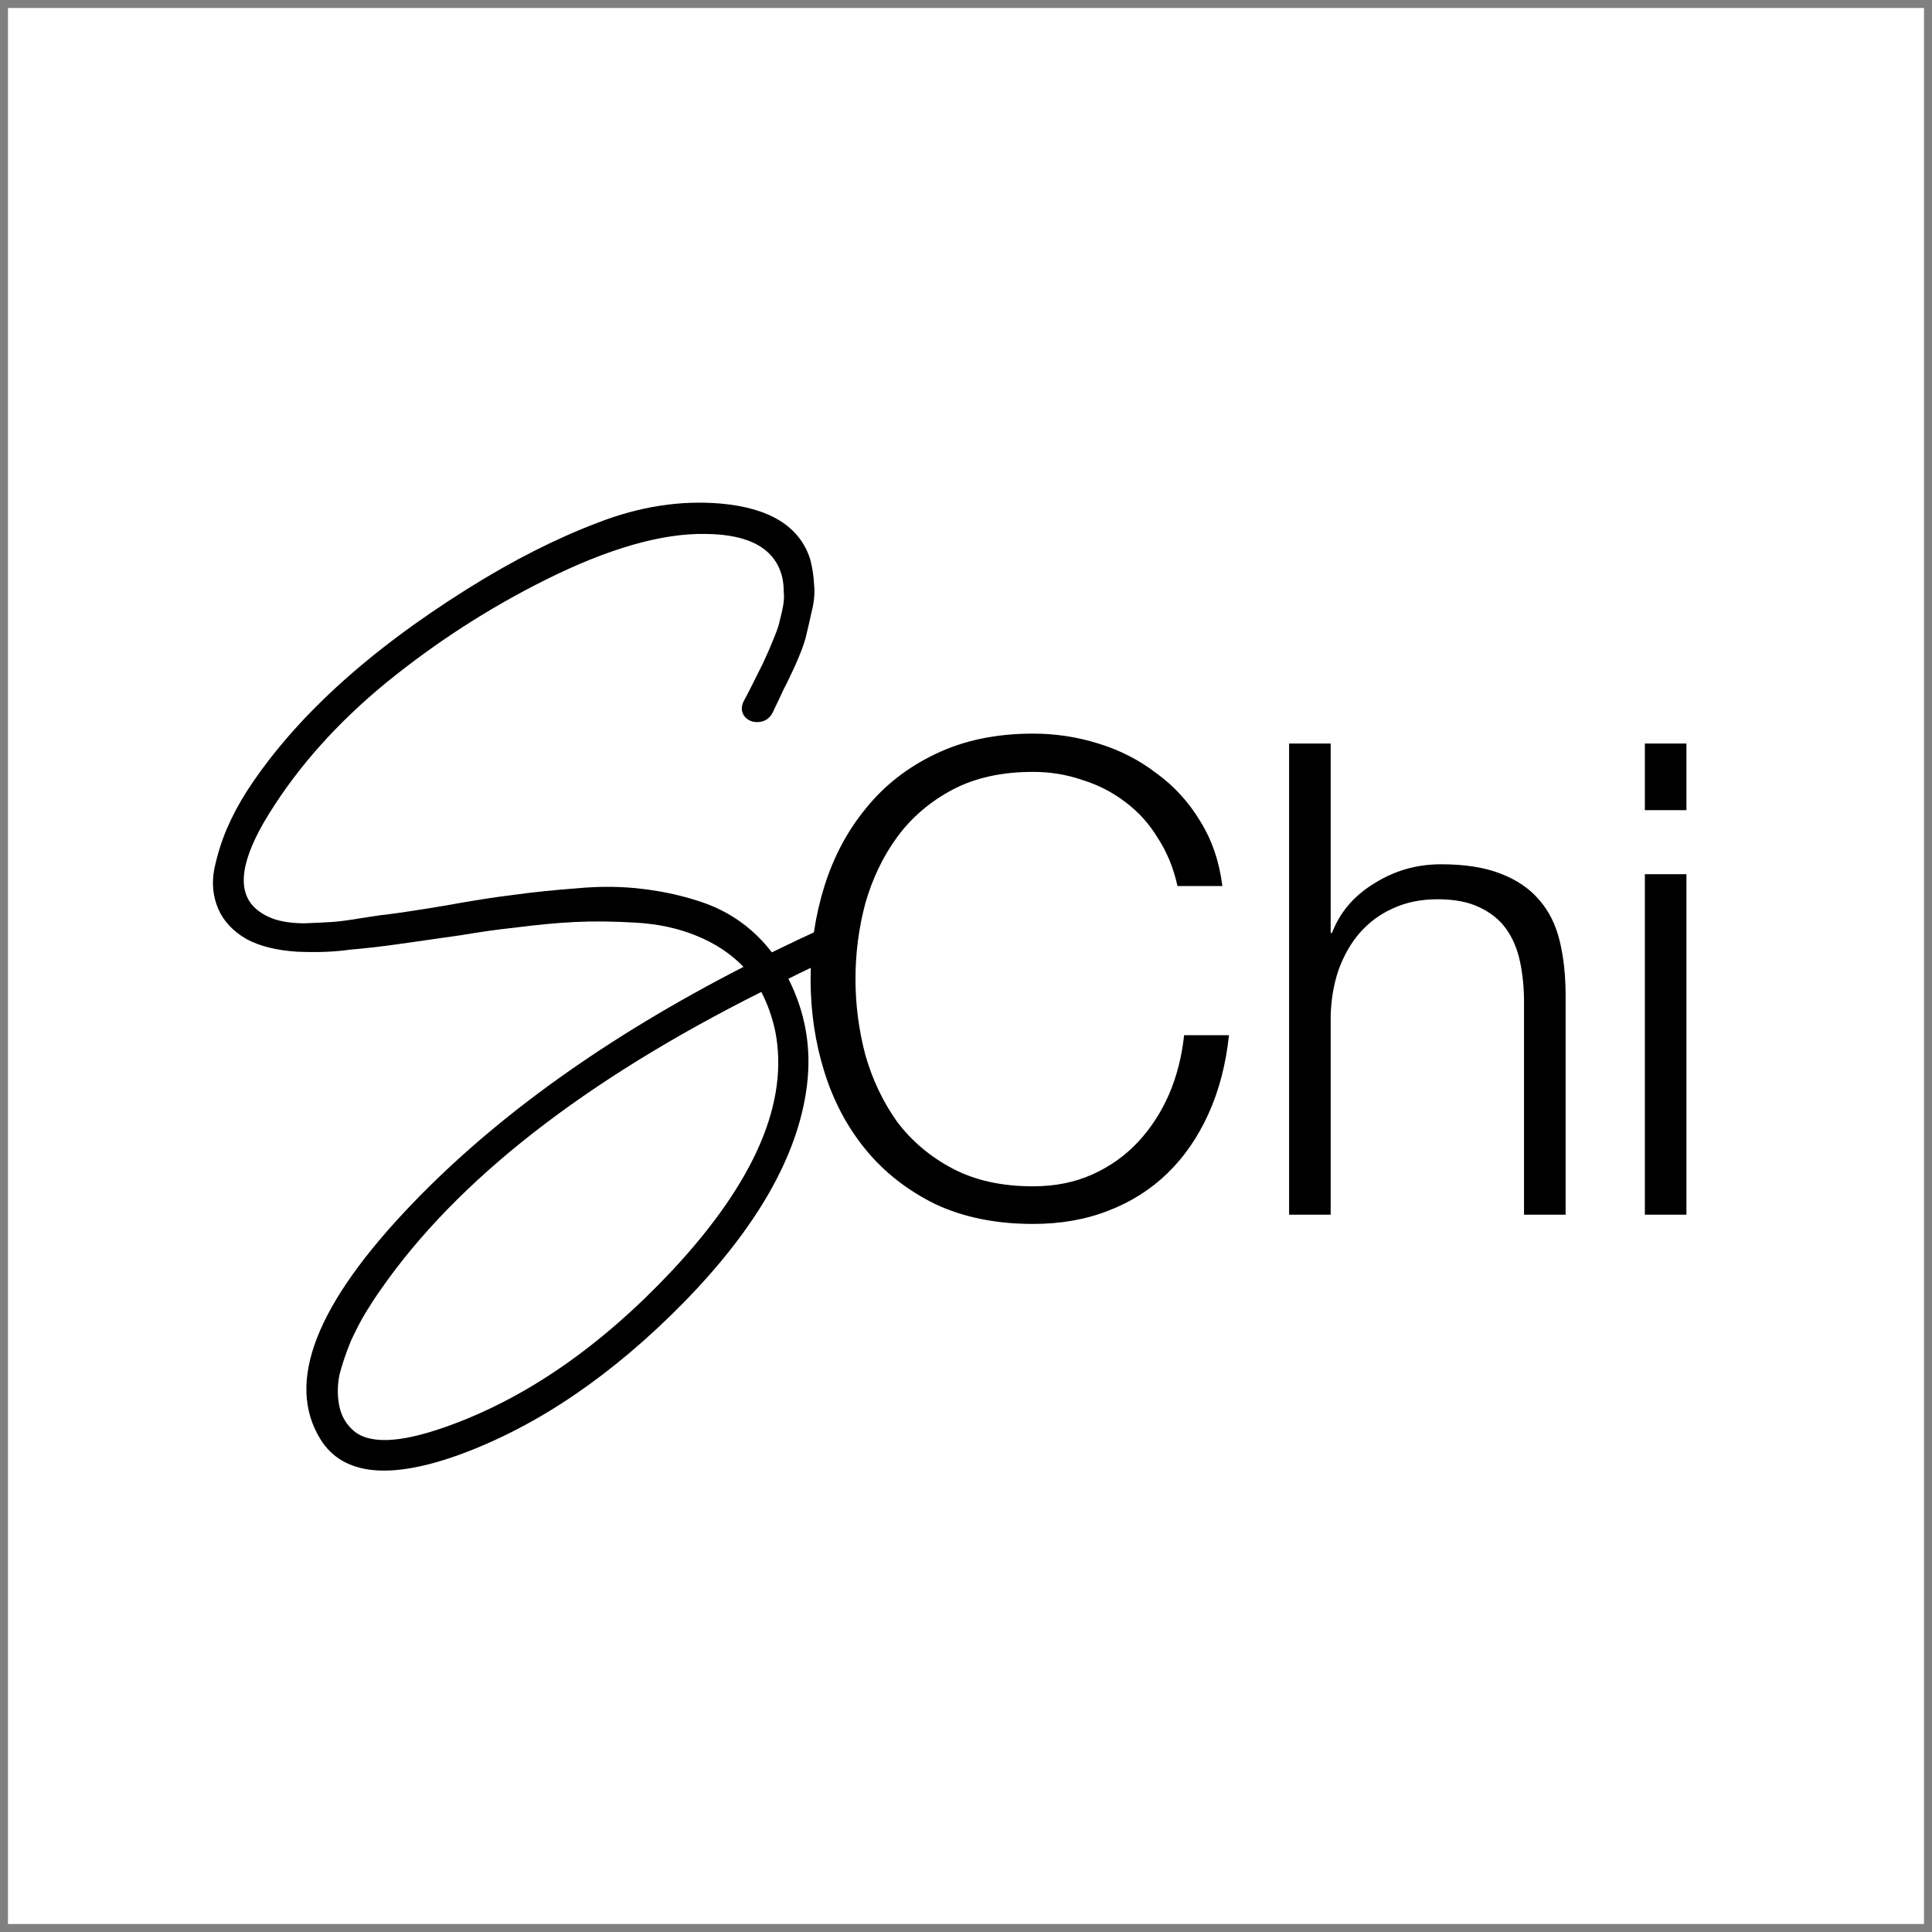 <svg width="121" height="121" viewBox="0 0 121 121" fill="none" xmlns="http://www.w3.org/2000/svg">
<rect x="0" y="0" width="121" height="121" fill="#808080" stroke="none"/>
<rect width="120" height="120" transform="translate(0.5 0.5)" fill="white"/>
<path d="M51.483 58.157C51.842 57.991 52.158 58.019 52.434 58.239C52.709 58.46 52.834 58.763 52.806 59.148C52.806 59.507 52.627 59.768 52.269 59.934C51.442 60.292 50.478 60.747 49.376 61.298C50.45 63.419 50.836 65.665 50.533 68.034C49.982 72.36 47.419 76.865 42.846 81.549C38.382 86.096 33.739 89.264 28.917 91.055C24.426 92.708 21.478 92.405 20.073 90.146C17.869 86.591 19.783 81.673 25.818 75.391C31.108 69.88 38.024 64.935 46.565 60.554C45.766 59.727 44.788 59.08 43.631 58.611C42.501 58.143 41.234 57.867 39.828 57.785C38.423 57.702 37.156 57.688 36.026 57.743C34.896 57.798 33.588 57.922 32.1 58.115C31.273 58.198 30.199 58.349 28.876 58.57C27.553 58.763 26.3 58.942 25.115 59.107C23.958 59.273 22.883 59.397 21.891 59.479C20.954 59.617 19.852 59.658 18.585 59.603C17.317 59.52 16.27 59.259 15.444 58.818C14.59 58.322 13.997 57.688 13.667 56.917C13.336 56.145 13.253 55.319 13.419 54.437C13.611 53.528 13.873 52.687 14.204 51.916C14.534 51.144 14.934 50.387 15.402 49.643C18.323 45.096 22.952 40.839 29.289 36.872C32.1 35.108 34.814 33.731 37.431 32.739C40.049 31.719 42.625 31.32 45.16 31.54C48.218 31.816 50.078 32.973 50.739 35.012C50.877 35.535 50.96 36.073 50.987 36.624C51.043 37.147 50.987 37.726 50.822 38.36C50.684 38.993 50.56 39.531 50.45 39.971C50.34 40.385 50.12 40.963 49.789 41.707C49.458 42.424 49.224 42.906 49.086 43.154C48.976 43.402 48.742 43.898 48.384 44.642C48.191 45 47.901 45.193 47.516 45.22C47.158 45.248 46.868 45.138 46.648 44.89C46.427 44.614 46.4 44.297 46.565 43.939C46.648 43.774 46.772 43.54 46.937 43.236C47.102 42.906 47.24 42.63 47.35 42.41C47.461 42.19 47.598 41.914 47.764 41.583C47.929 41.225 48.067 40.922 48.177 40.674C48.287 40.398 48.411 40.095 48.549 39.765C48.687 39.434 48.783 39.131 48.838 38.856C48.921 38.553 48.99 38.249 49.045 37.946C49.1 37.643 49.114 37.354 49.086 37.078C49.086 36.775 49.059 36.486 49.004 36.21C48.59 34.392 46.992 33.469 44.209 33.441C41.454 33.386 38.093 34.351 34.125 36.334C30.598 38.098 27.292 40.233 24.206 42.741C21.147 45.248 18.695 47.989 16.849 50.965C15.086 53.803 14.796 55.773 15.981 56.875C16.312 57.178 16.725 57.413 17.221 57.578C17.744 57.743 18.364 57.826 19.081 57.826C19.797 57.798 20.362 57.771 20.775 57.743C21.216 57.716 21.85 57.633 22.677 57.495C23.531 57.358 24.013 57.289 24.123 57.289C25.005 57.178 26.272 56.986 27.925 56.71C29.579 56.407 30.984 56.187 32.141 56.049C33.326 55.883 34.648 55.746 36.109 55.636C37.569 55.498 38.961 55.511 40.283 55.677C41.633 55.842 42.901 56.131 44.085 56.545C45.794 57.151 47.213 58.184 48.342 59.645C49.472 59.093 50.519 58.597 51.483 58.157ZM48.549 64.563C48.356 63.681 48.067 62.868 47.681 62.124C36.577 67.69 28.642 73.889 23.875 80.723C23.544 81.191 23.228 81.673 22.924 82.169C22.621 82.665 22.305 83.271 21.974 83.988C21.671 84.732 21.437 85.421 21.271 86.054C21.134 86.688 21.12 87.322 21.23 87.955C21.34 88.589 21.616 89.113 22.057 89.526C23.021 90.463 24.977 90.408 27.925 89.361C32.913 87.597 37.652 84.318 42.143 79.524C47.295 73.986 49.431 68.999 48.549 64.563Z" fill="black"/>
<path d="M73.746 55.493C73.498 54.364 73.085 53.358 72.507 52.476C71.956 51.567 71.267 50.809 70.44 50.203C69.641 49.597 68.746 49.142 67.754 48.839C66.789 48.508 65.77 48.343 64.695 48.343C62.739 48.343 61.058 48.715 59.653 49.459C58.248 50.203 57.09 51.195 56.181 52.435C55.3 53.647 54.638 55.025 54.197 56.568C53.784 58.111 53.578 59.695 53.578 61.321C53.578 62.919 53.784 64.503 54.197 66.074C54.638 67.617 55.3 69.008 56.181 70.248C57.09 71.46 58.248 72.438 59.653 73.182C61.058 73.926 62.739 74.298 64.695 74.298C66.073 74.298 67.313 74.05 68.415 73.554C69.517 73.058 70.468 72.383 71.267 71.529C72.066 70.675 72.713 69.683 73.209 68.553C73.705 67.396 74.022 66.156 74.16 64.834H76.97C76.777 66.652 76.35 68.292 75.689 69.752C75.028 71.212 74.174 72.452 73.126 73.472C72.079 74.491 70.84 75.276 69.407 75.828C68.002 76.379 66.431 76.654 64.695 76.654C62.381 76.654 60.342 76.241 58.578 75.414C56.843 74.56 55.396 73.43 54.239 72.025C53.081 70.62 52.214 68.994 51.635 67.148C51.056 65.302 50.767 63.36 50.767 61.321C50.767 59.282 51.056 57.339 51.635 55.493C52.214 53.647 53.081 52.022 54.239 50.616C55.396 49.184 56.843 48.054 58.578 47.227C60.342 46.373 62.381 45.946 64.695 45.946C66.1 45.946 67.464 46.153 68.787 46.566C70.137 46.979 71.349 47.599 72.424 48.426C73.526 49.225 74.435 50.217 75.152 51.401C75.896 52.586 76.364 53.95 76.557 55.493H73.746ZM80.735 46.566H83.339V58.428H83.422C83.918 57.133 84.799 56.099 86.067 55.328C87.334 54.529 88.726 54.129 90.241 54.129C91.729 54.129 92.969 54.322 93.961 54.708C94.98 55.094 95.793 55.645 96.399 56.361C97.005 57.05 97.433 57.904 97.681 58.924C97.929 59.943 98.053 61.087 98.053 62.354V76.075H95.449V62.767C95.449 61.858 95.366 61.018 95.201 60.246C95.035 59.447 94.746 58.758 94.333 58.18C93.92 57.601 93.355 57.146 92.638 56.816C91.95 56.485 91.082 56.32 90.035 56.32C88.987 56.32 88.051 56.513 87.224 56.898C86.425 57.257 85.736 57.766 85.158 58.428C84.607 59.061 84.166 59.833 83.835 60.742C83.532 61.624 83.367 62.588 83.339 63.635V76.075H80.735V46.566ZM103.017 46.566H105.62V50.74H103.017V46.566ZM103.017 54.749H105.62V76.075H103.017V54.749Z" fill="black"/>
</svg>
